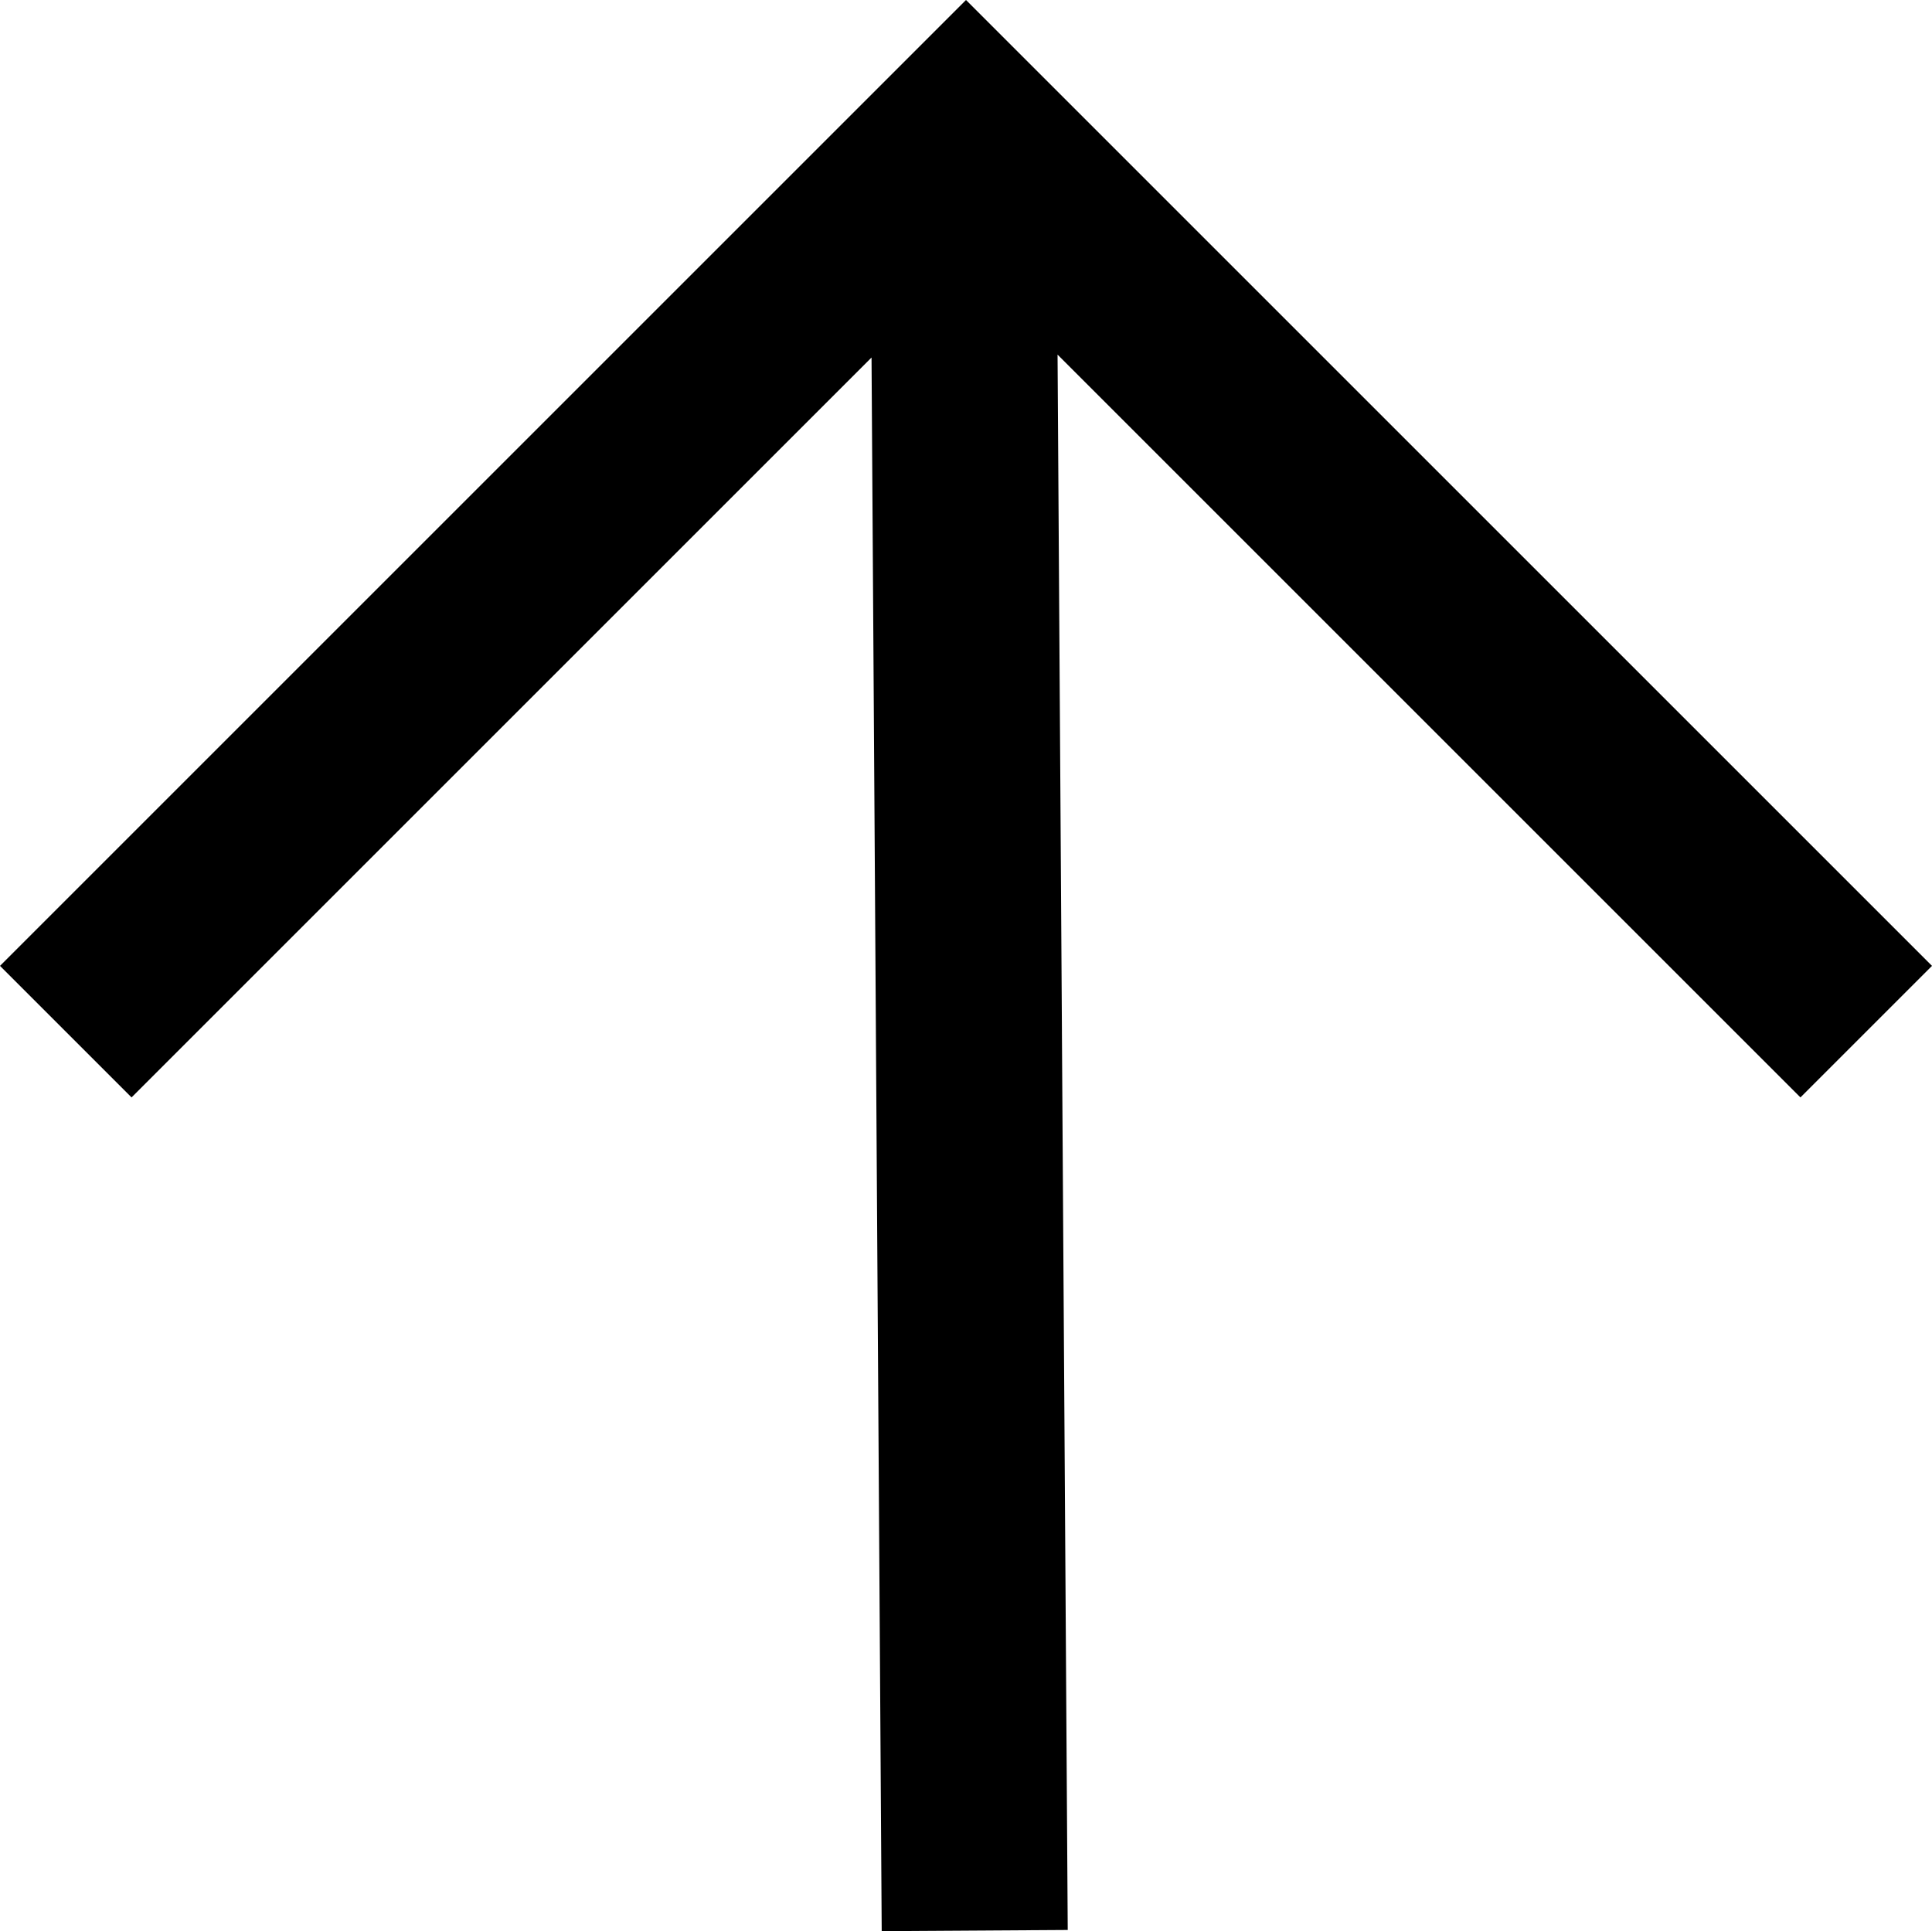 <?xml version="1.0" encoding="UTF-8"?>
<svg xmlns="http://www.w3.org/2000/svg" viewBox="0 0 332.34 332.23">
  <polygon fill="currentColor" points="309.71 188.8 181.92 61.01 182.67 177.03 182.67 177.49 183.67 332.03 151.67 332.23 150.67 177.49 150.67 177.23 149.92 61.51 22.63 188.8 0 166.17 166.17 0 332.34 166.17 309.71 188.8" />
</svg>